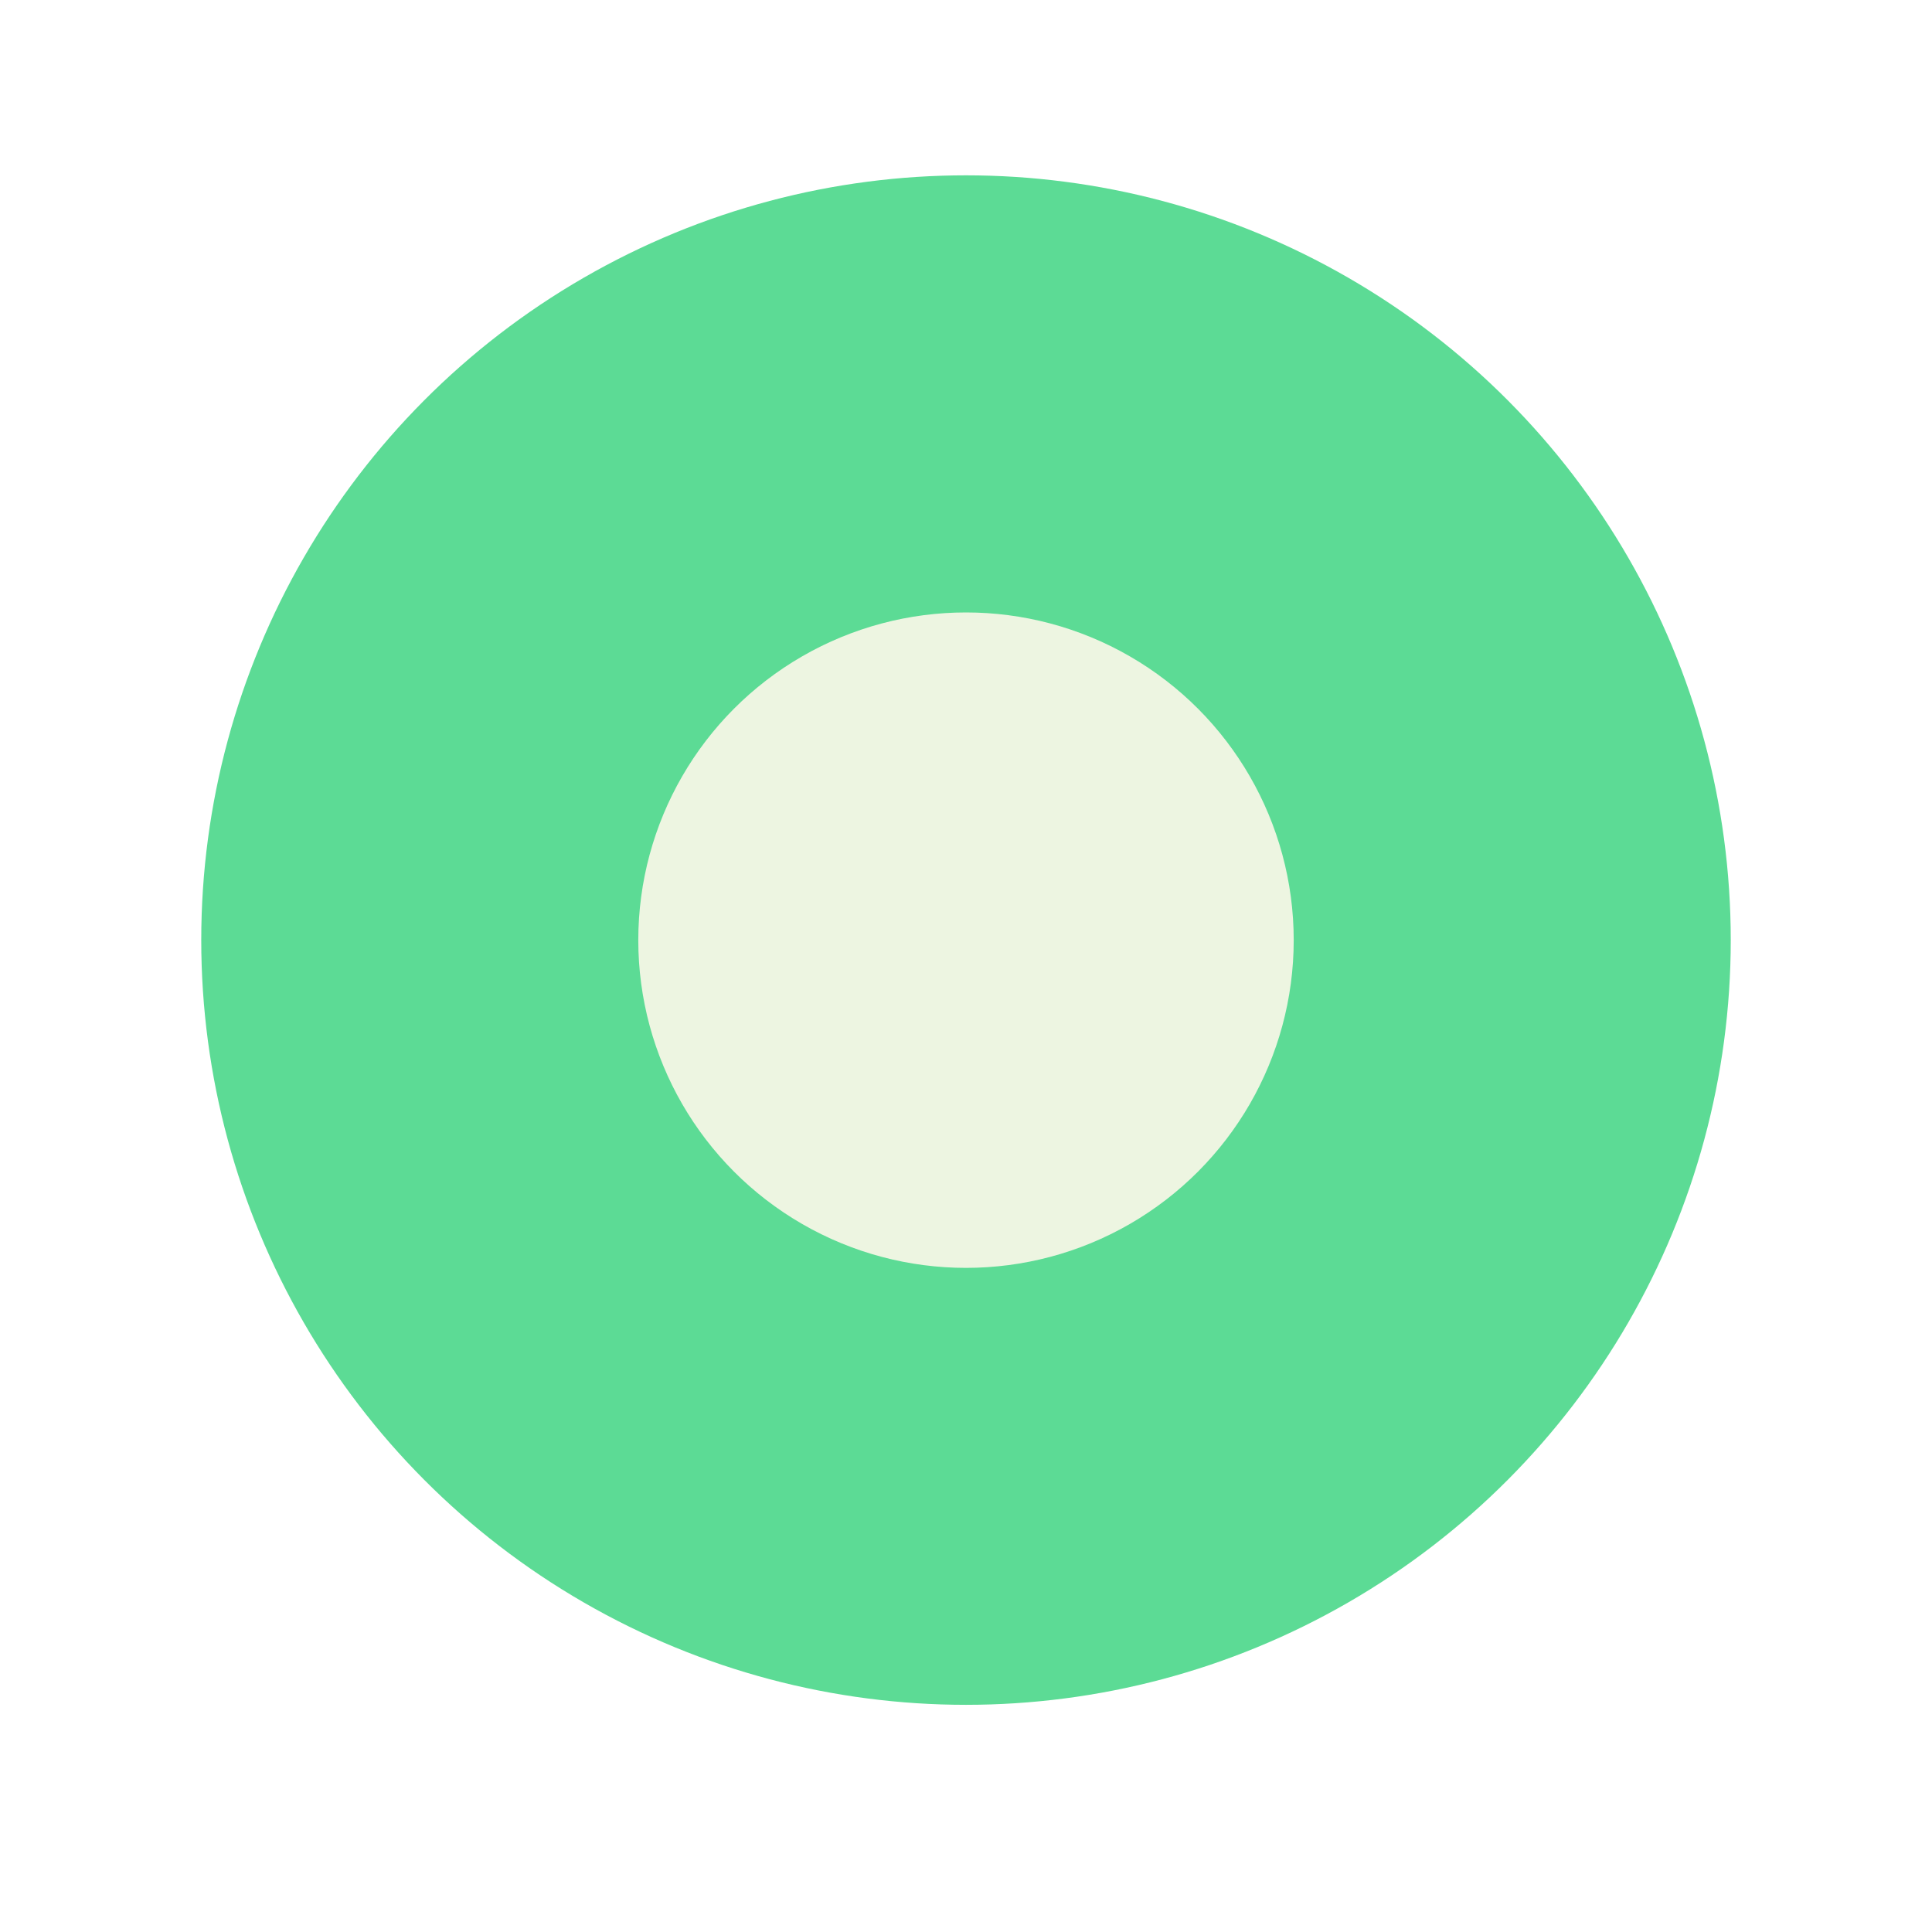 <svg width="19" height="19" viewBox="0 0 24 24" fill="none">
<g filter="url(#filter0_d_170_272)">
<circle cx="12" cy="10.999" r="9.5" fill="#5cdb95"/>
<circle cx="12" cy="11" r="4.071" fill="#edf5e1"/>
</g>
<defs>
<filter id="filter0_d_170_272" x="0.464" y="0.142" width="23.571" height="23.572" filterUnits="userSpaceOnUse" color-interpolation-filters="sRGB">
<feFlood flood-opacity="0" result="BackgroundImageFix"/>
<feColorMatrix in="SourceAlpha" type="matrix" values="0 0 0 0 0 0 0 0 0 0 0 0 0 0 0 0 0 0 127 0" result="hardAlpha"/>
<feMorphology radius="0.679" operator="dilate" in="SourceAlpha" result="effect1_dropShadow_170_272"/>
<feOffset dy="0.679"/>
<feGaussianBlur stdDeviation="0.679"/>
<feColorMatrix type="matrix" values="0 0 0 0 0 0 0 0 0 0 0 0 0 0 0 0 0 0 0.1 0"/>
<feBlend mode="normal" in2="BackgroundImageFix" result="effect1_dropShadow_170_272"/>
<feBlend mode="normal" in="SourceGraphic" in2="effect1_dropShadow_170_272" result="shape"/>
</filter>
</defs>
</svg>